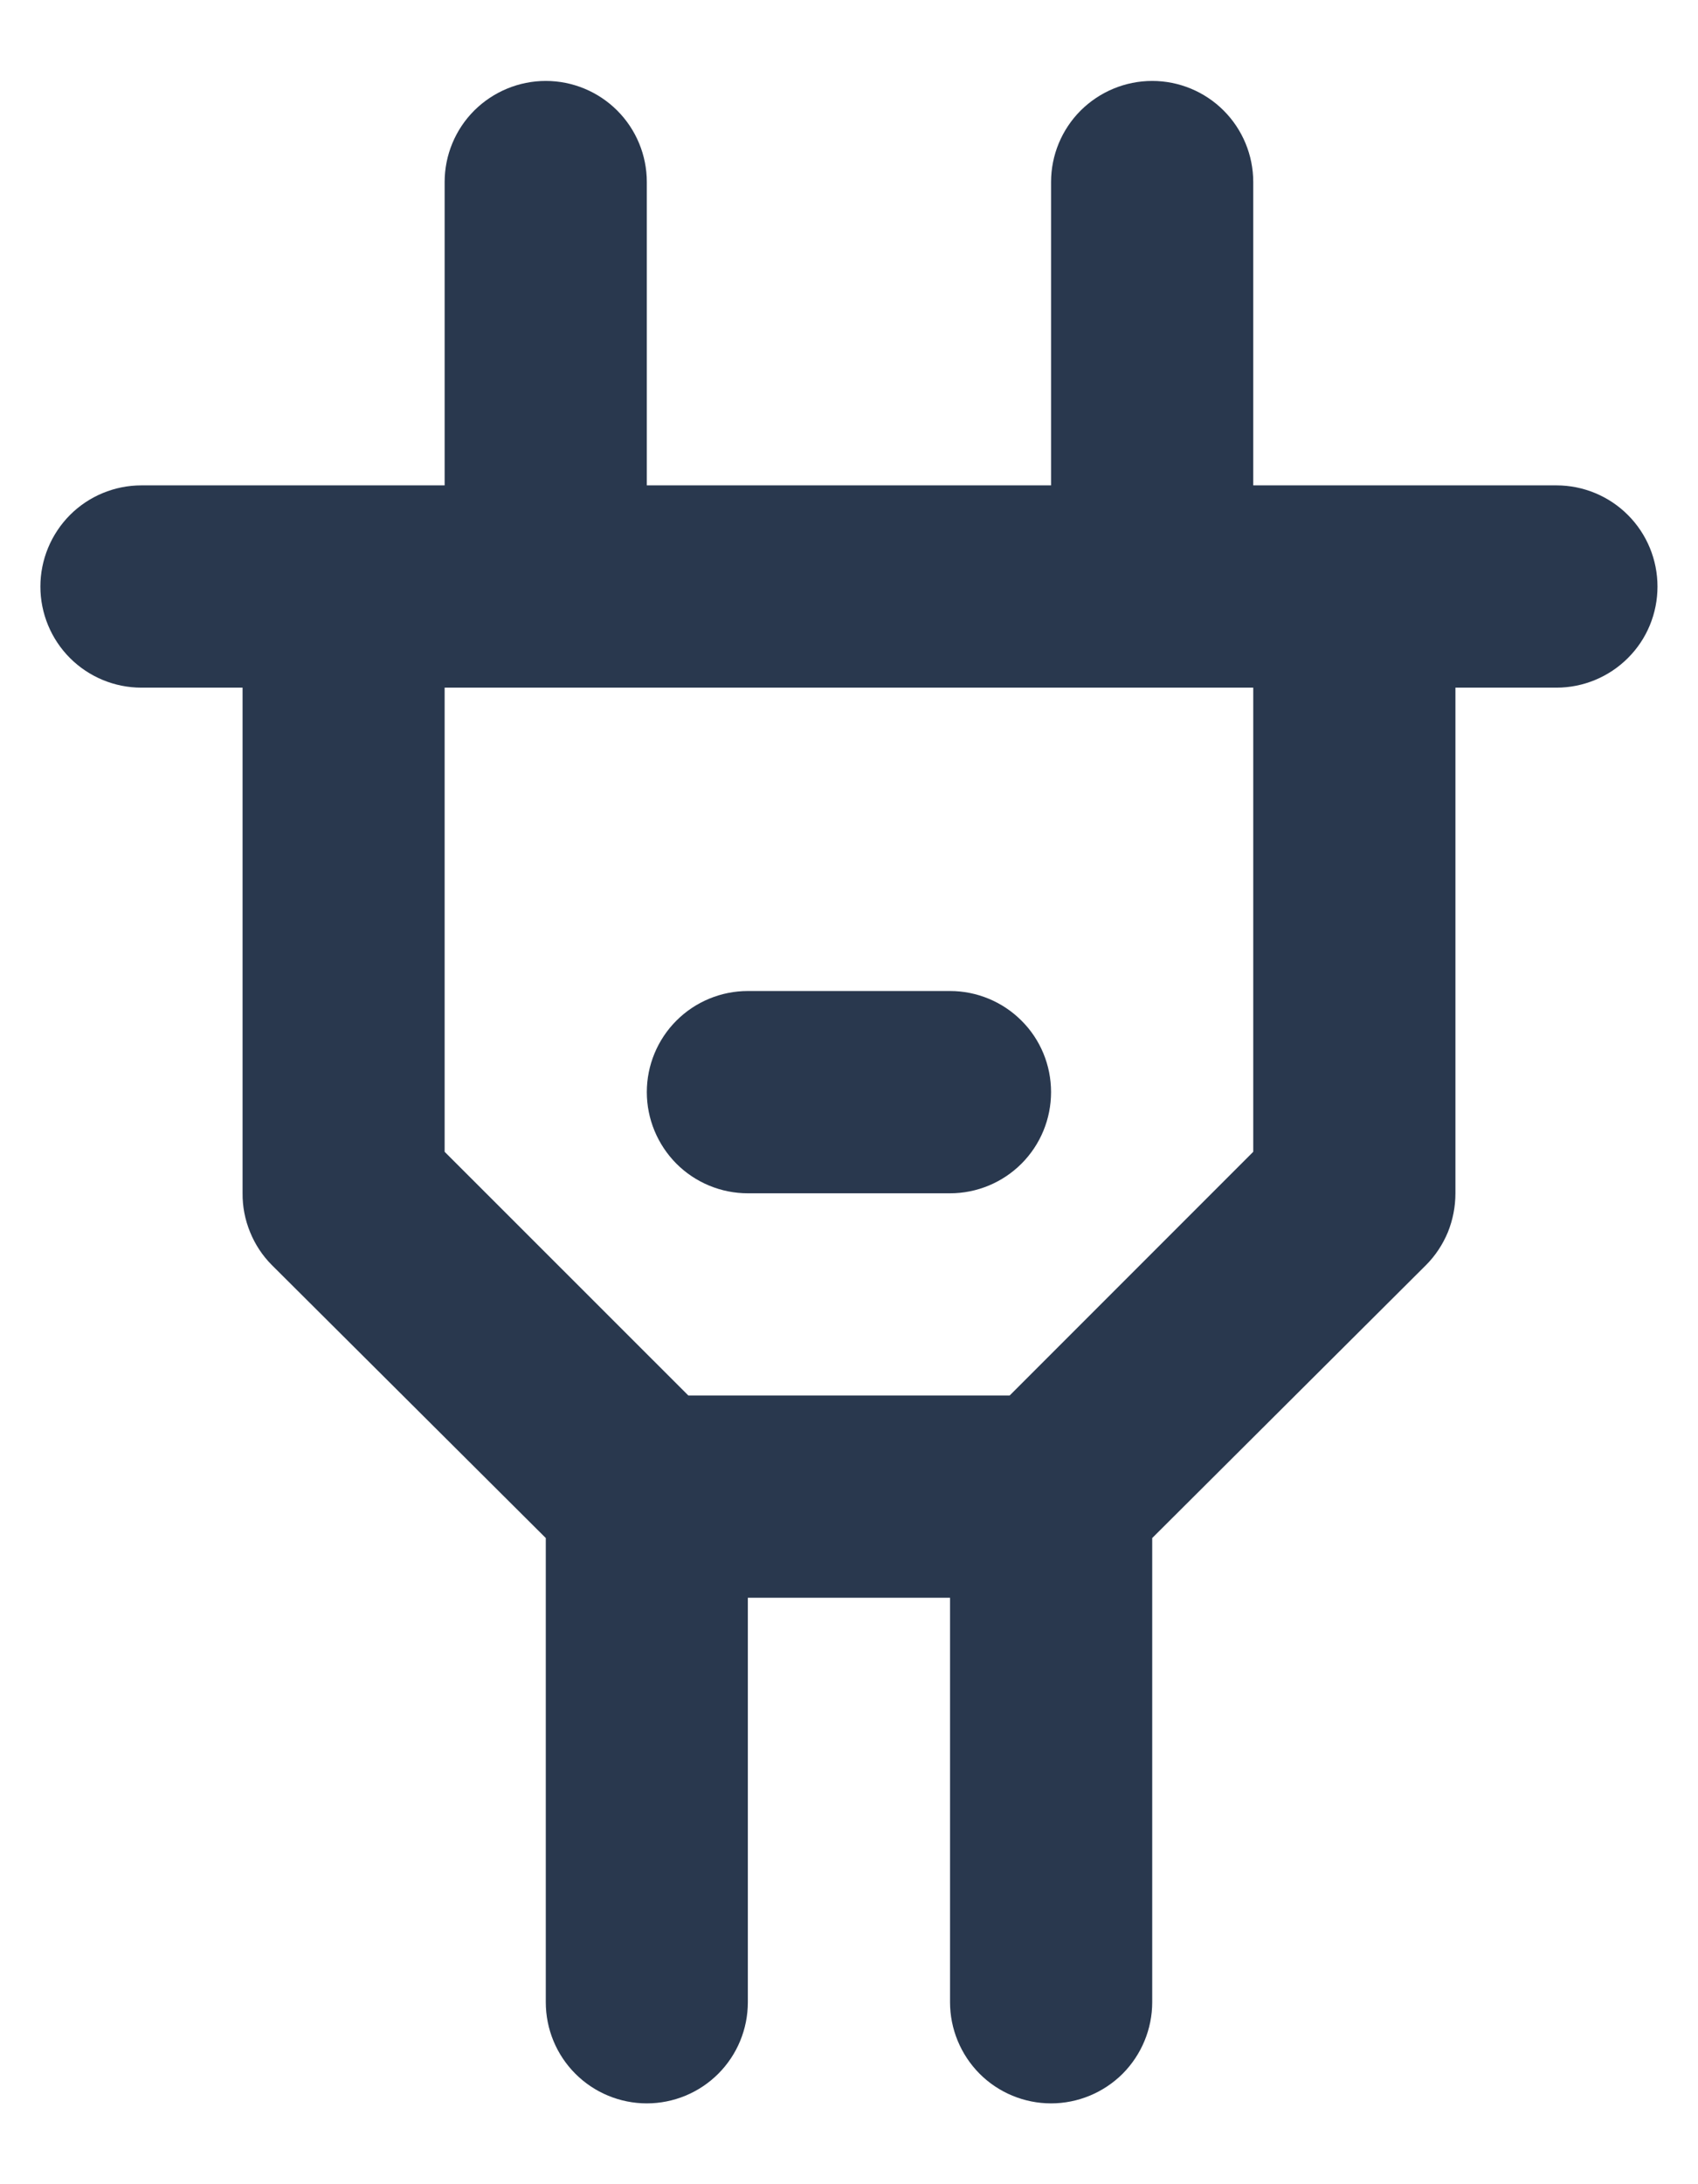 <svg width="14" height="18" viewBox="0 0 14 18" fill="none" xmlns="http://www.w3.org/2000/svg">
<path d="M12.833 4H10.333V1.5C10.333 1.279 10.245 1.067 10.089 0.911C9.933 0.755 9.721 0.667 9.5 0.667C9.279 0.667 9.067 0.755 8.91 0.911C8.754 1.067 8.666 1.279 8.666 1.5V4H5.333V1.5C5.333 1.279 5.245 1.067 5.089 0.911C4.933 0.755 4.721 0.667 4.5 0.667C4.279 0.667 4.067 0.755 3.91 0.911C3.754 1.067 3.666 1.279 3.666 1.5V4H1.166C0.945 4 0.733 4.088 0.577 4.244C0.421 4.401 0.333 4.613 0.333 4.834C0.333 5.055 0.421 5.267 0.577 5.423C0.733 5.579 0.945 5.667 1.166 5.667H2V9.834C1.999 9.943 2.02 10.052 2.062 10.154C2.103 10.255 2.164 10.348 2.241 10.425L4.5 12.675V16.5C4.5 16.721 4.587 16.933 4.744 17.09C4.9 17.246 5.112 17.334 5.333 17.334C5.554 17.334 5.766 17.246 5.922 17.09C6.079 16.933 6.166 16.721 6.166 16.5V13.167H7.833V16.5C7.833 16.721 7.921 16.933 8.077 17.09C8.233 17.246 8.445 17.334 8.666 17.334C8.887 17.334 9.099 17.246 9.256 17.09C9.412 16.933 9.5 16.721 9.5 16.5V12.675L11.758 10.425C11.835 10.348 11.896 10.255 11.938 10.154C11.979 10.052 12 9.943 12 9.834V5.667H12.833C13.054 5.667 13.266 5.579 13.422 5.423C13.579 5.267 13.666 5.055 13.666 4.834C13.666 4.613 13.579 4.401 13.422 4.244C13.266 4.088 13.054 4 12.833 4ZM10.333 9.492L8.325 11.5H5.675L3.666 9.492V5.667H10.333V9.492ZM6.166 9.834H7.833C8.054 9.834 8.266 9.746 8.422 9.59C8.579 9.433 8.666 9.221 8.666 9C8.666 8.779 8.579 8.567 8.422 8.411C8.266 8.255 8.054 8.167 7.833 8.167H6.166C5.945 8.167 5.733 8.255 5.577 8.411C5.421 8.567 5.333 8.779 5.333 9C5.333 9.221 5.421 9.433 5.577 9.59C5.733 9.746 5.945 9.834 6.166 9.834Z" fill="#29384E"/>
</svg>
